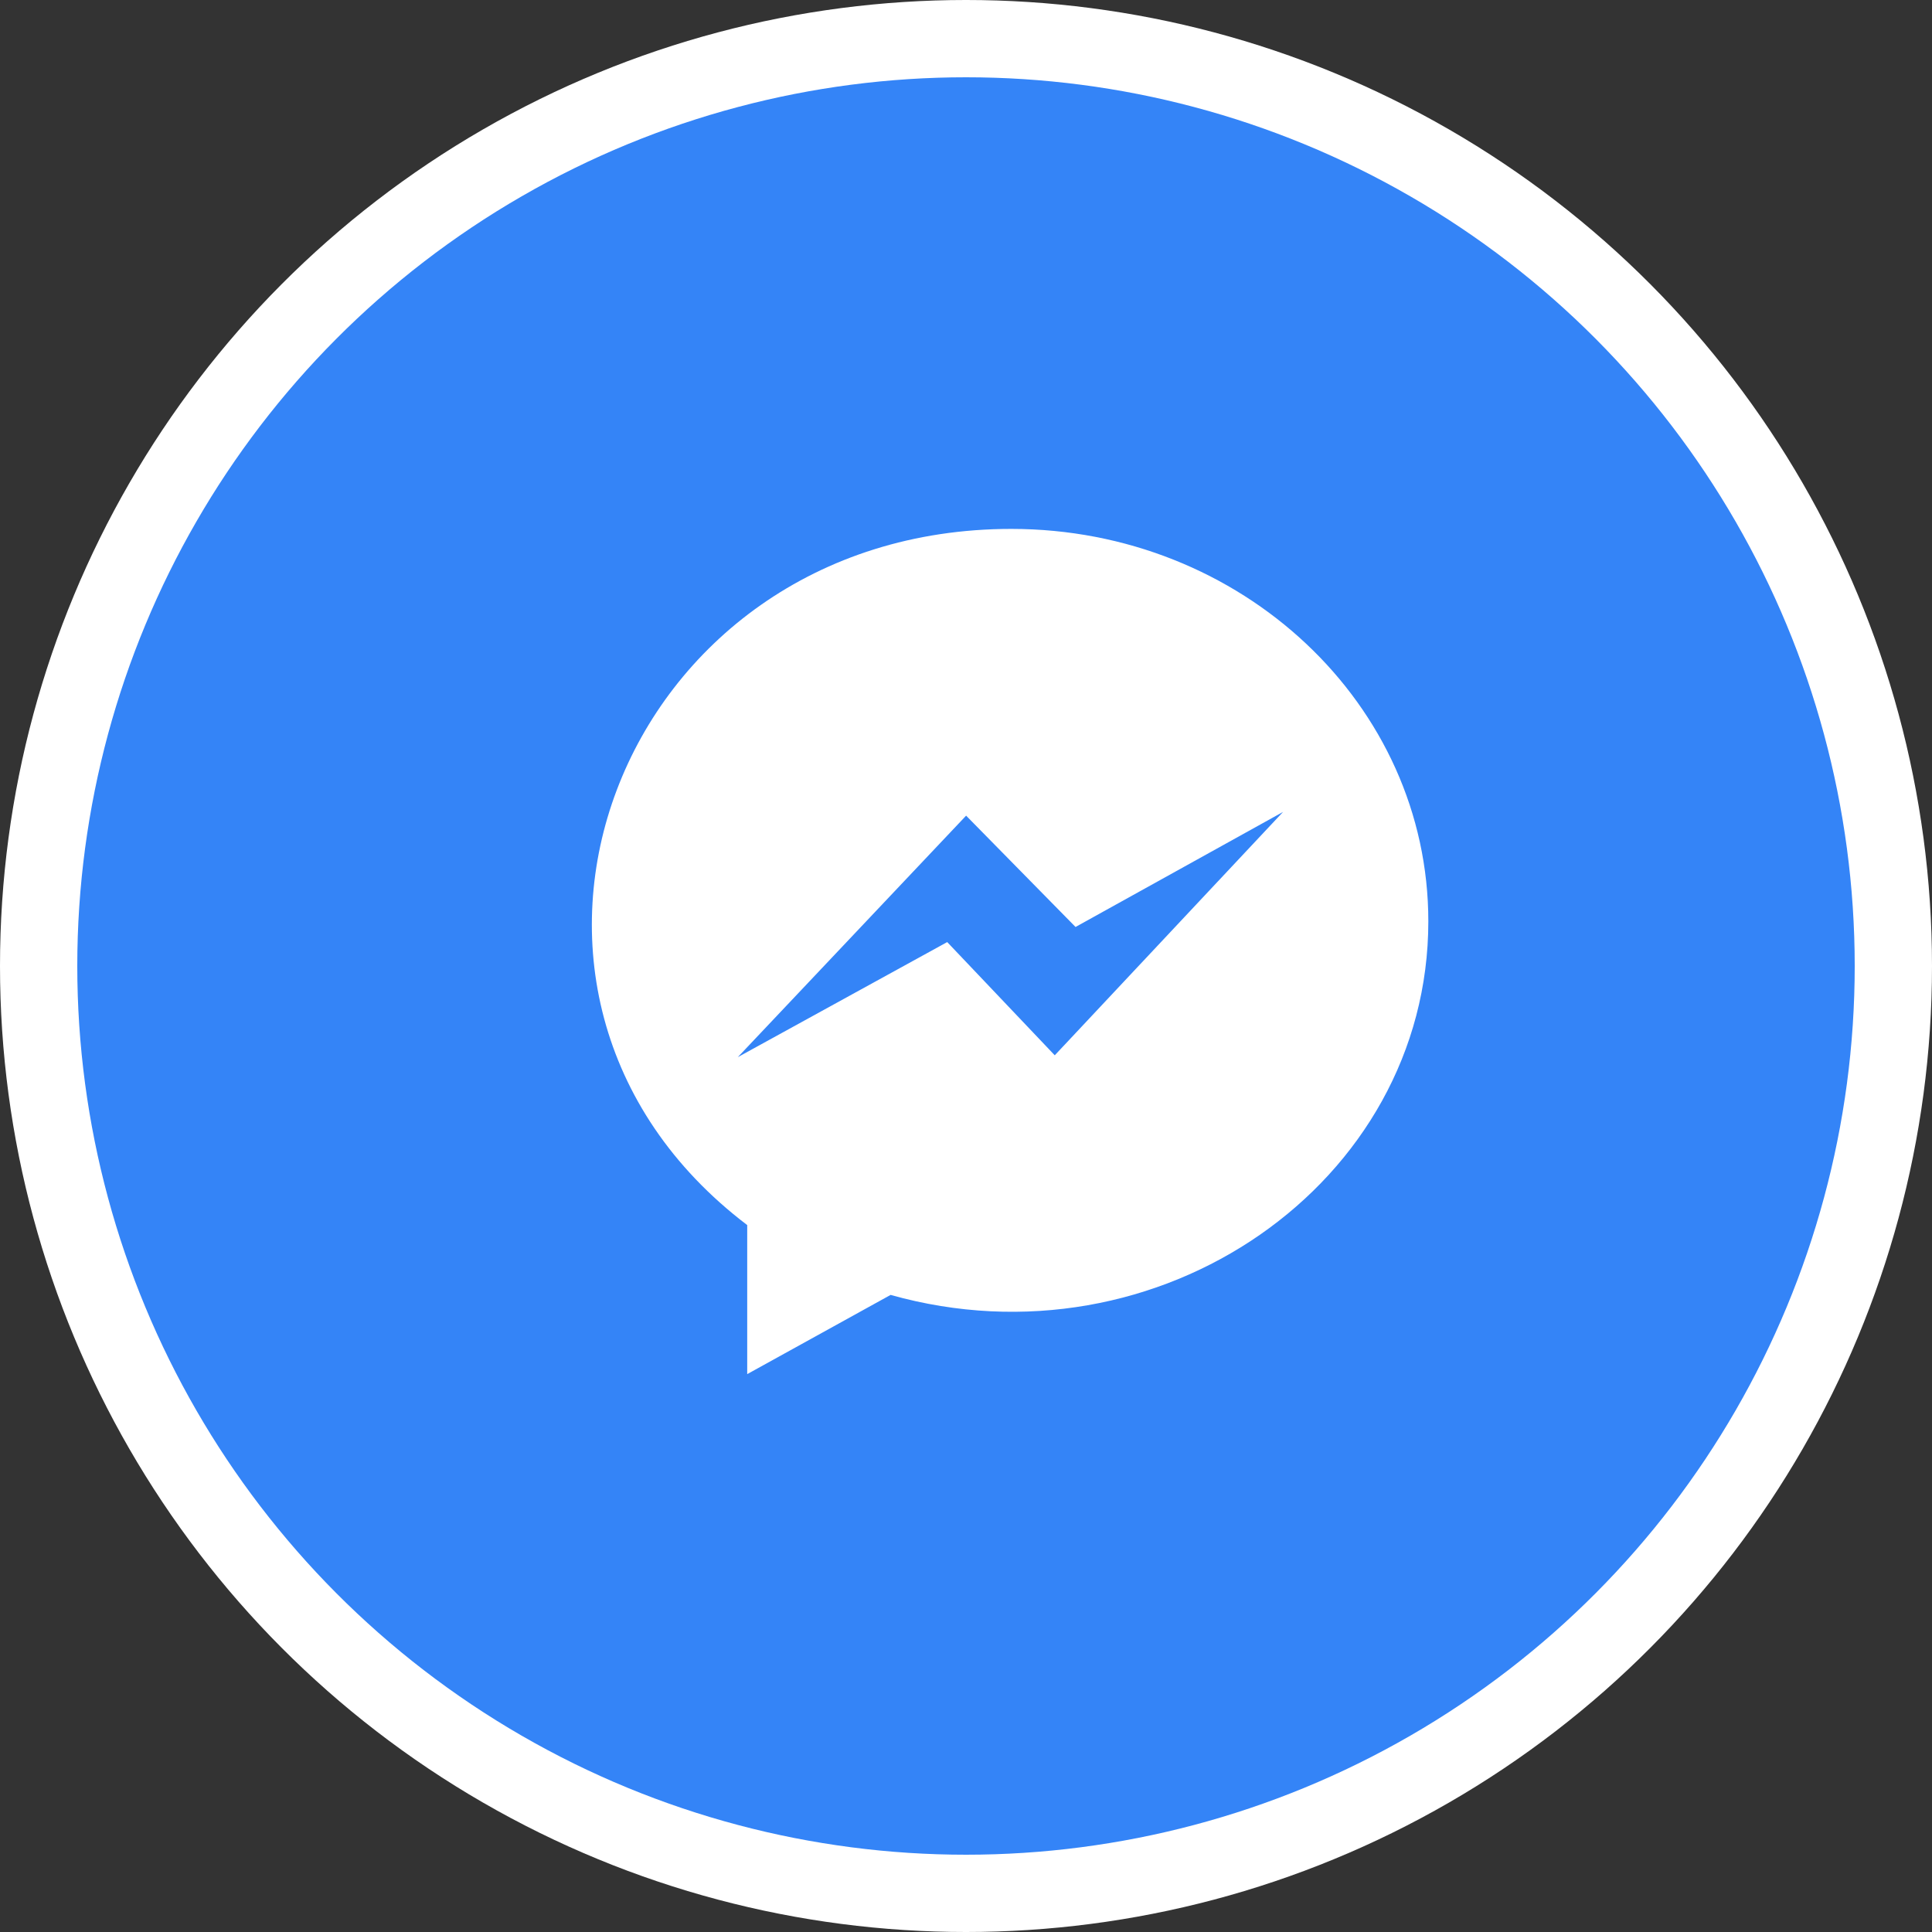 <svg width="50" height="50" viewBox="0 0 50 50" fill="none" xmlns="http://www.w3.org/2000/svg">
<rect x="0" y="0" width="50" height="50" fill="#333333" stroke="none"/>
<circle cx="25" cy="25" r="25" fill="white"/>
<circle cx="25" cy="25" r="23" fill="#3484F7"/>
<path d="M26.174 13.688C15.969 13.688 11.428 25.699 19.338 31.705V35.562L23.049 33.512C29.983 35.465 36.965 30.631 36.965 23.844C36.965 18.229 32.131 13.688 26.174 13.688ZM27.297 27.311L24.514 24.381L19.094 27.359L25.003 21.109L27.835 23.99L33.206 21.012L27.297 27.311Z" fill="white"/>
</svg>

